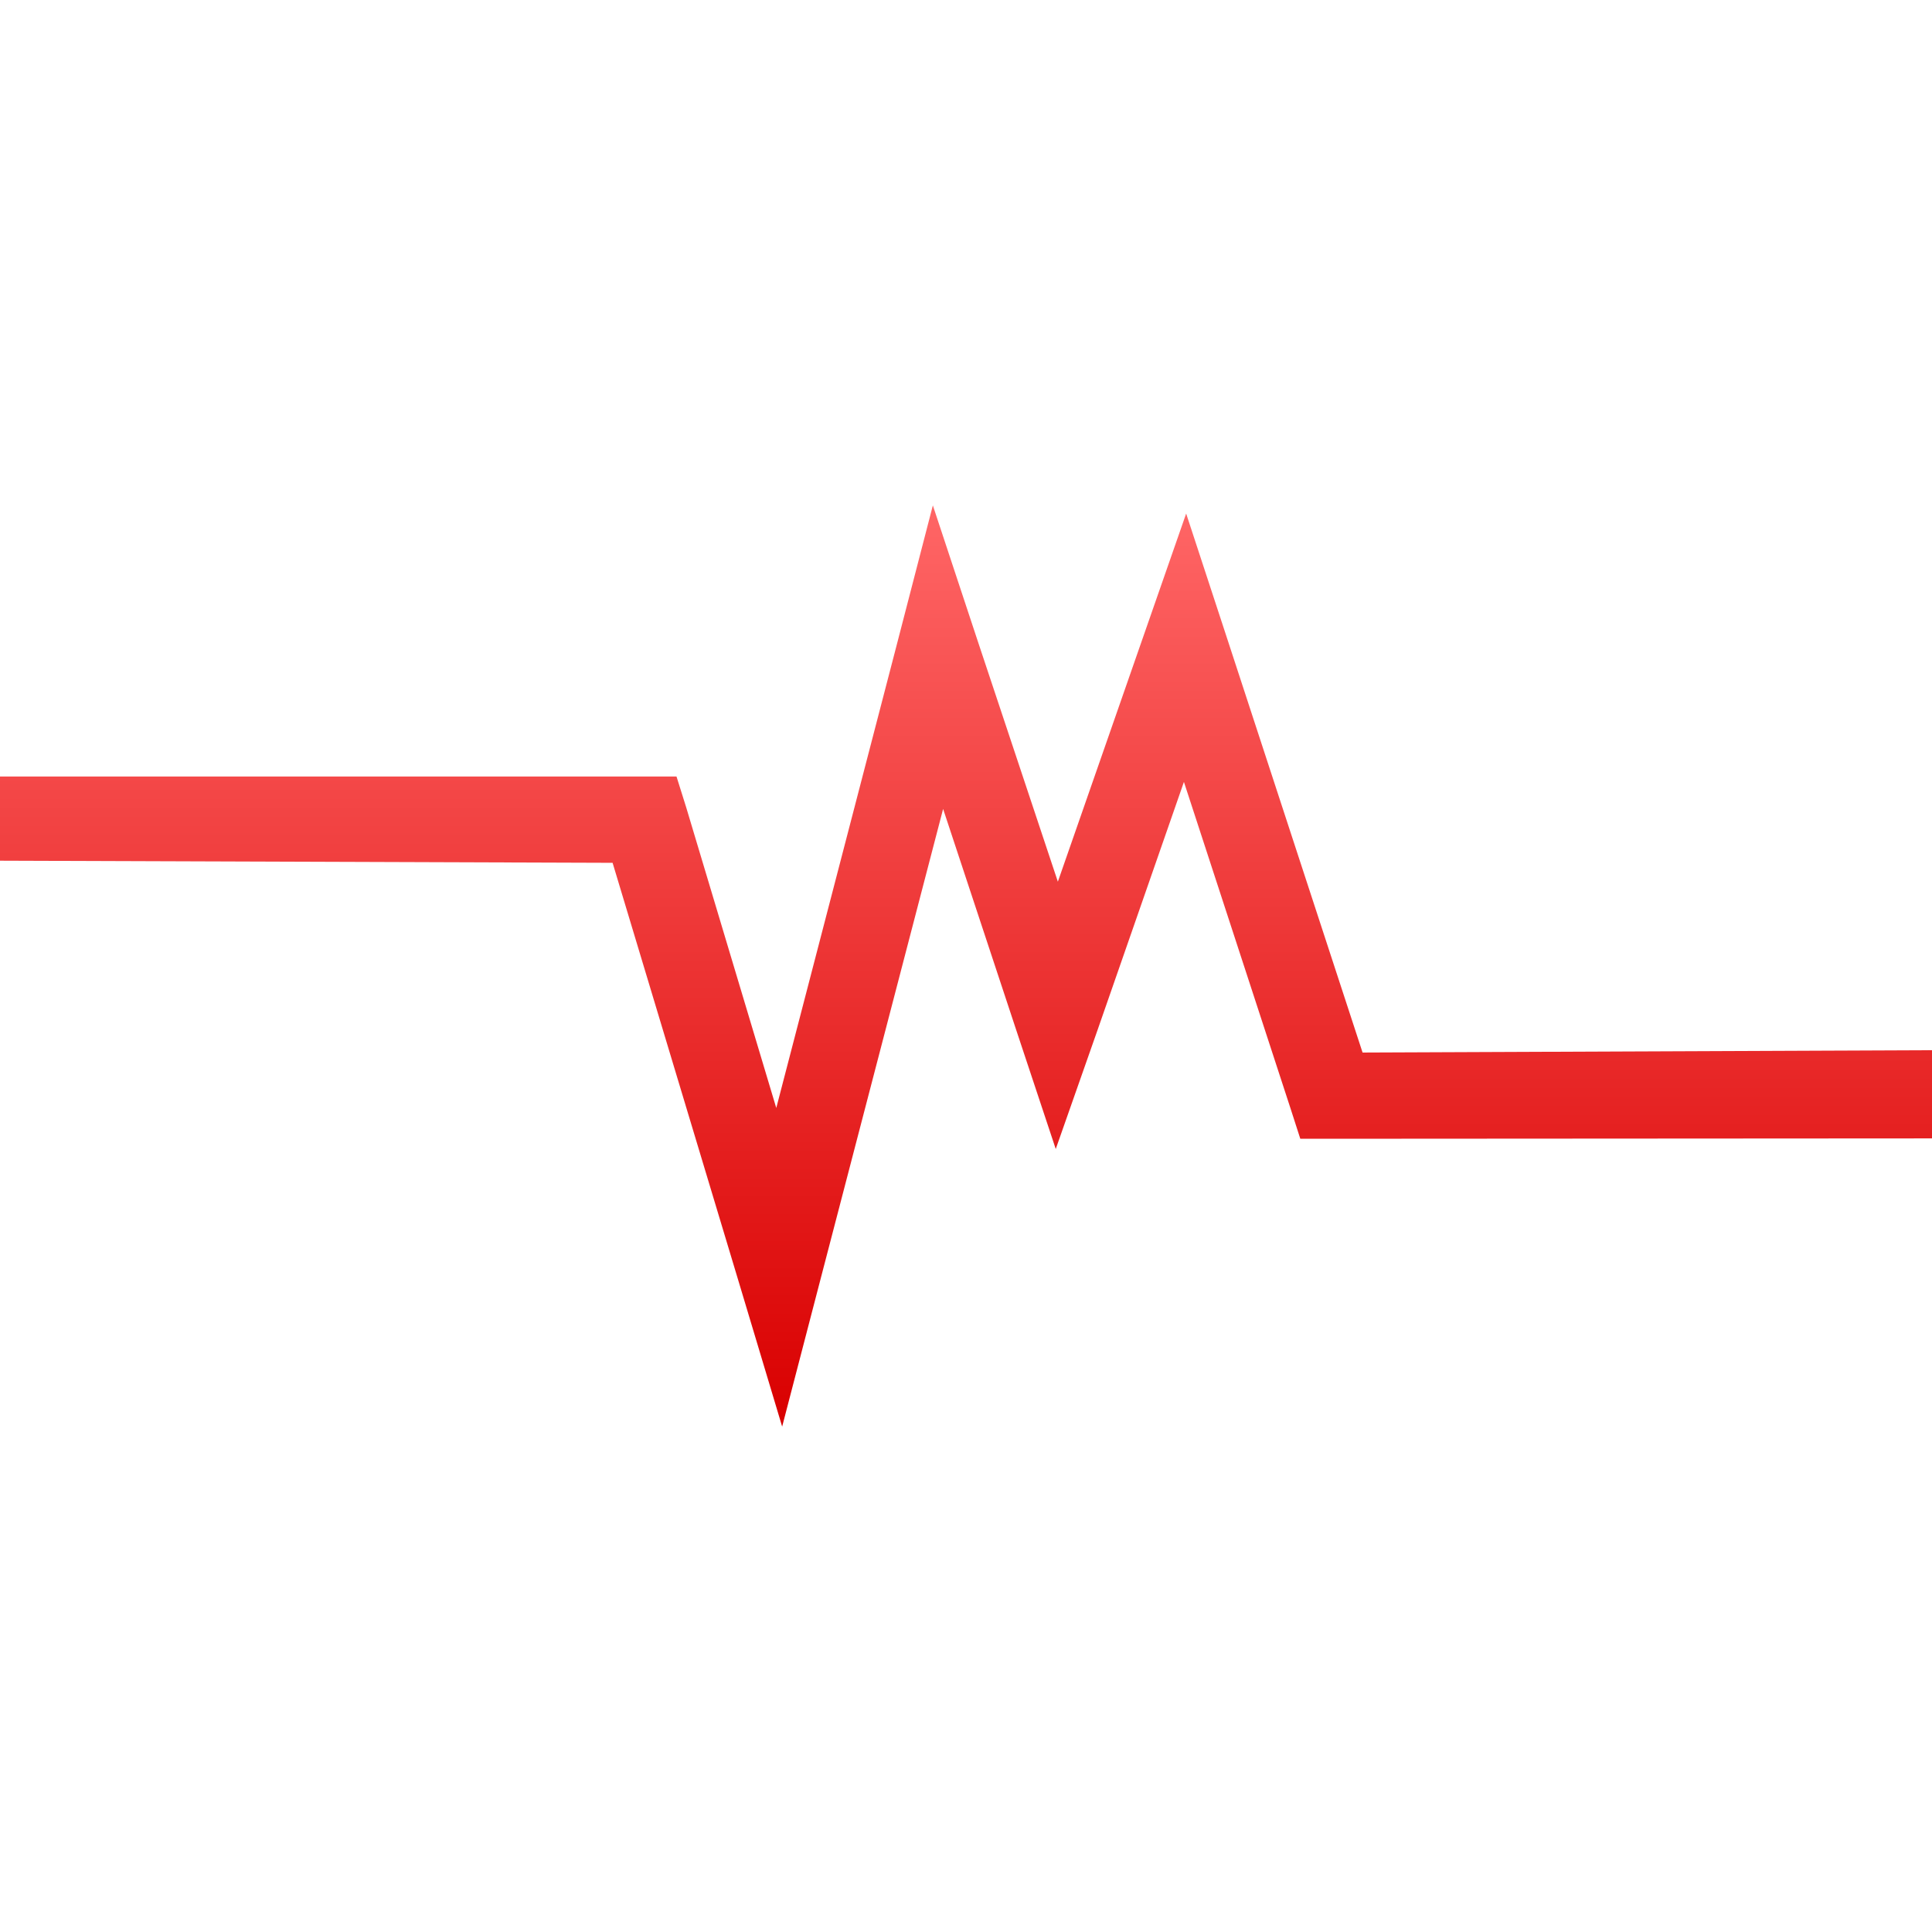 <svg xmlns="http://www.w3.org/2000/svg" xmlns:xlink="http://www.w3.org/1999/xlink" width="64" height="64" viewBox="0 0 64 64" version="1.1">
<defs>
<linearGradient id="linear0" gradientUnits="userSpaceOnUse" x1="0" y1="0" x2="0" y2="1" gradientTransform="matrix(64,0,0,30.516,0,16.742)">
<stop offset="0" style="stop-color:#ff6666;stop-opacity:1;"/>
<stop offset="1" style="stop-color:#d90000;stop-opacity:1;"/>
</linearGradient>
</defs>
<g id="surface1">
<path style=" stroke:none;fill-rule:nonzero;fill:url(#linear0);" d="M 30.902 16.742 L 29.695 21.402 L 25.715 36.703 L 22.73 26.742 L 22.41 25.723 L 0 25.723 L 0 28.512 L 20.293 28.582 L 24.453 42.402 L 25.91 47.258 L 27.188 42.348 L 31.242 26.797 L 33.656 34.098 L 34.973 38.062 L 36.359 34.117 L 39.219 25.902 L 42.758 36.742 L 43.074 37.723 L 44.105 37.723 L 64 37.711 L 64 34.789 L 45.137 34.867 L 40.605 21.012 L 39.293 17.012 L 37.906 20.992 L 35.043 29.207 L 32.414 21.312 Z M 30.902 16.742 "/>
</g>
</svg>
